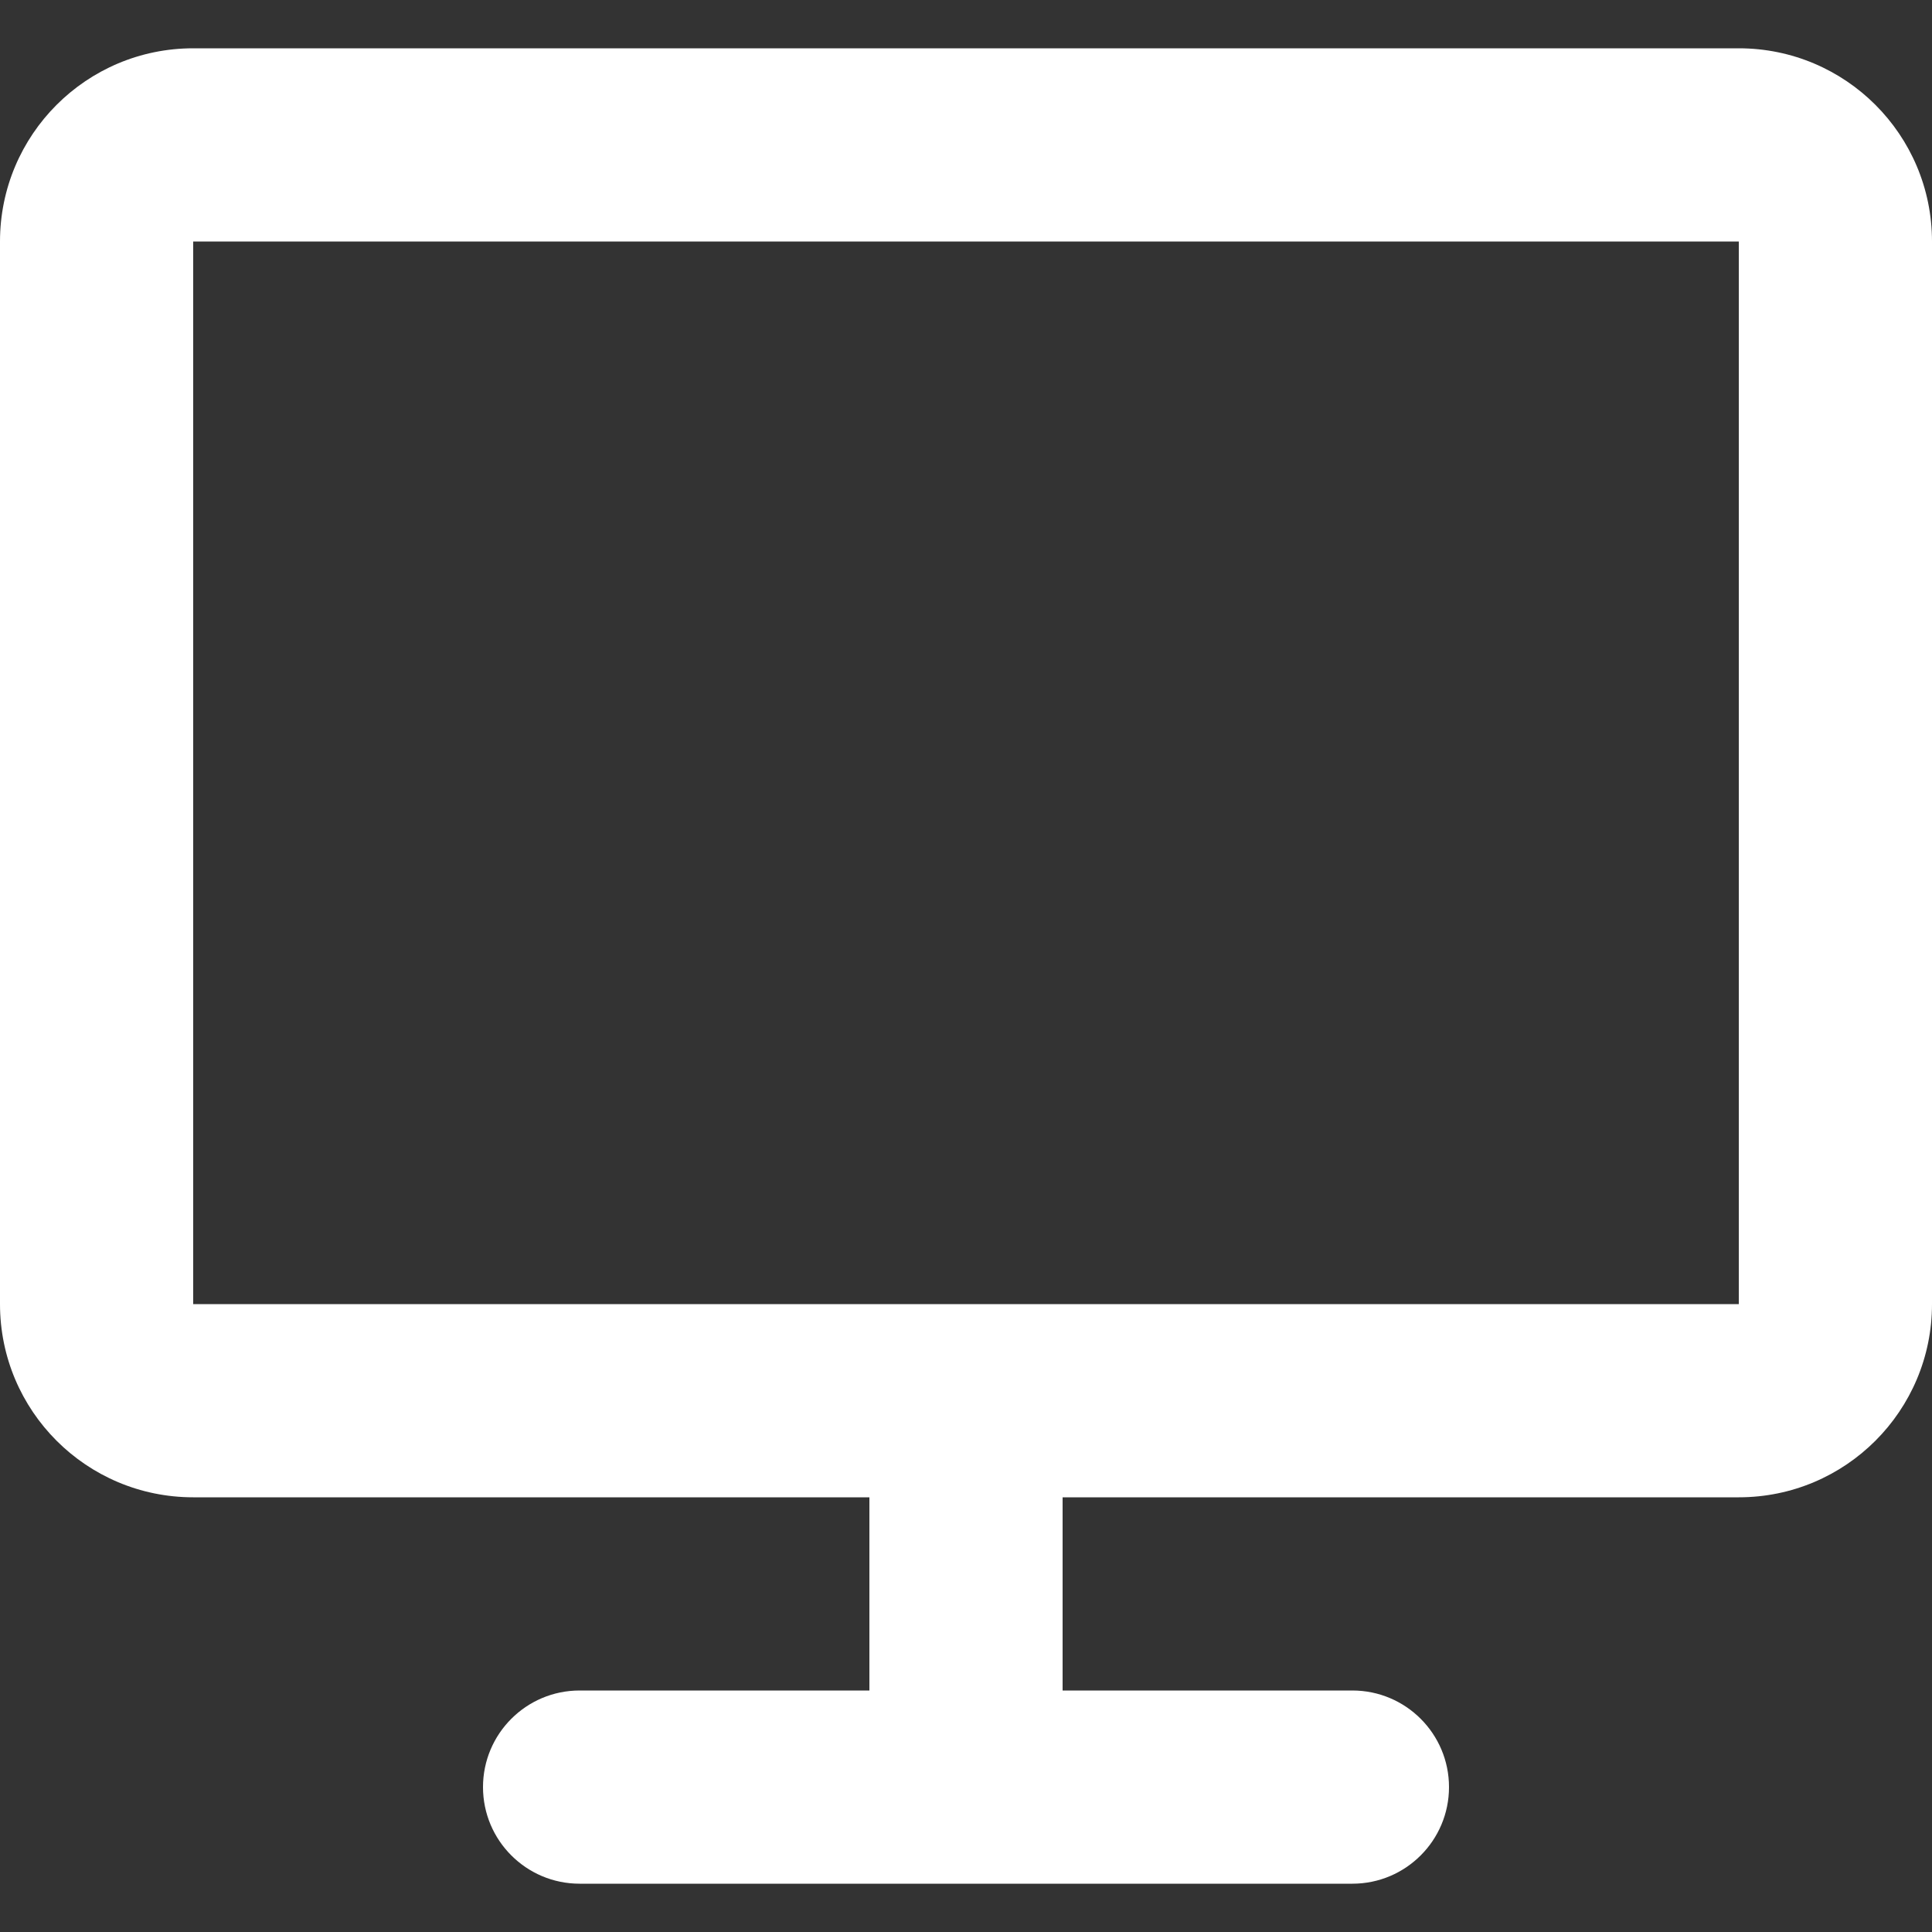 <svg width="20" height="20" viewBox="0 0 20 20" fill="none" xmlns="http://www.w3.org/2000/svg">
<rect x="0" y="0" width="20" height="20" fill="#333333" stroke="none"/>
<path d="M0 2.5C0 1.395 0.895 0.5 2 0.5H18C19.105 0.5 20 1.395 20 2.5V13.5C20 14.605 19.105 15.5 18 15.5H11V17.5H14C14.552 17.5 15 17.948 15 18.5C15 19.052 14.552 19.5 14 19.5H6C5.448 19.5 5 19.052 5 18.5C5 17.948 5.448 17.5 6 17.5H9V15.5H2C0.895 15.5 0 14.605 0 13.5V2.5ZM18 13.5V2.5H2V13.5H18Z" fill="white"/>
</svg>
